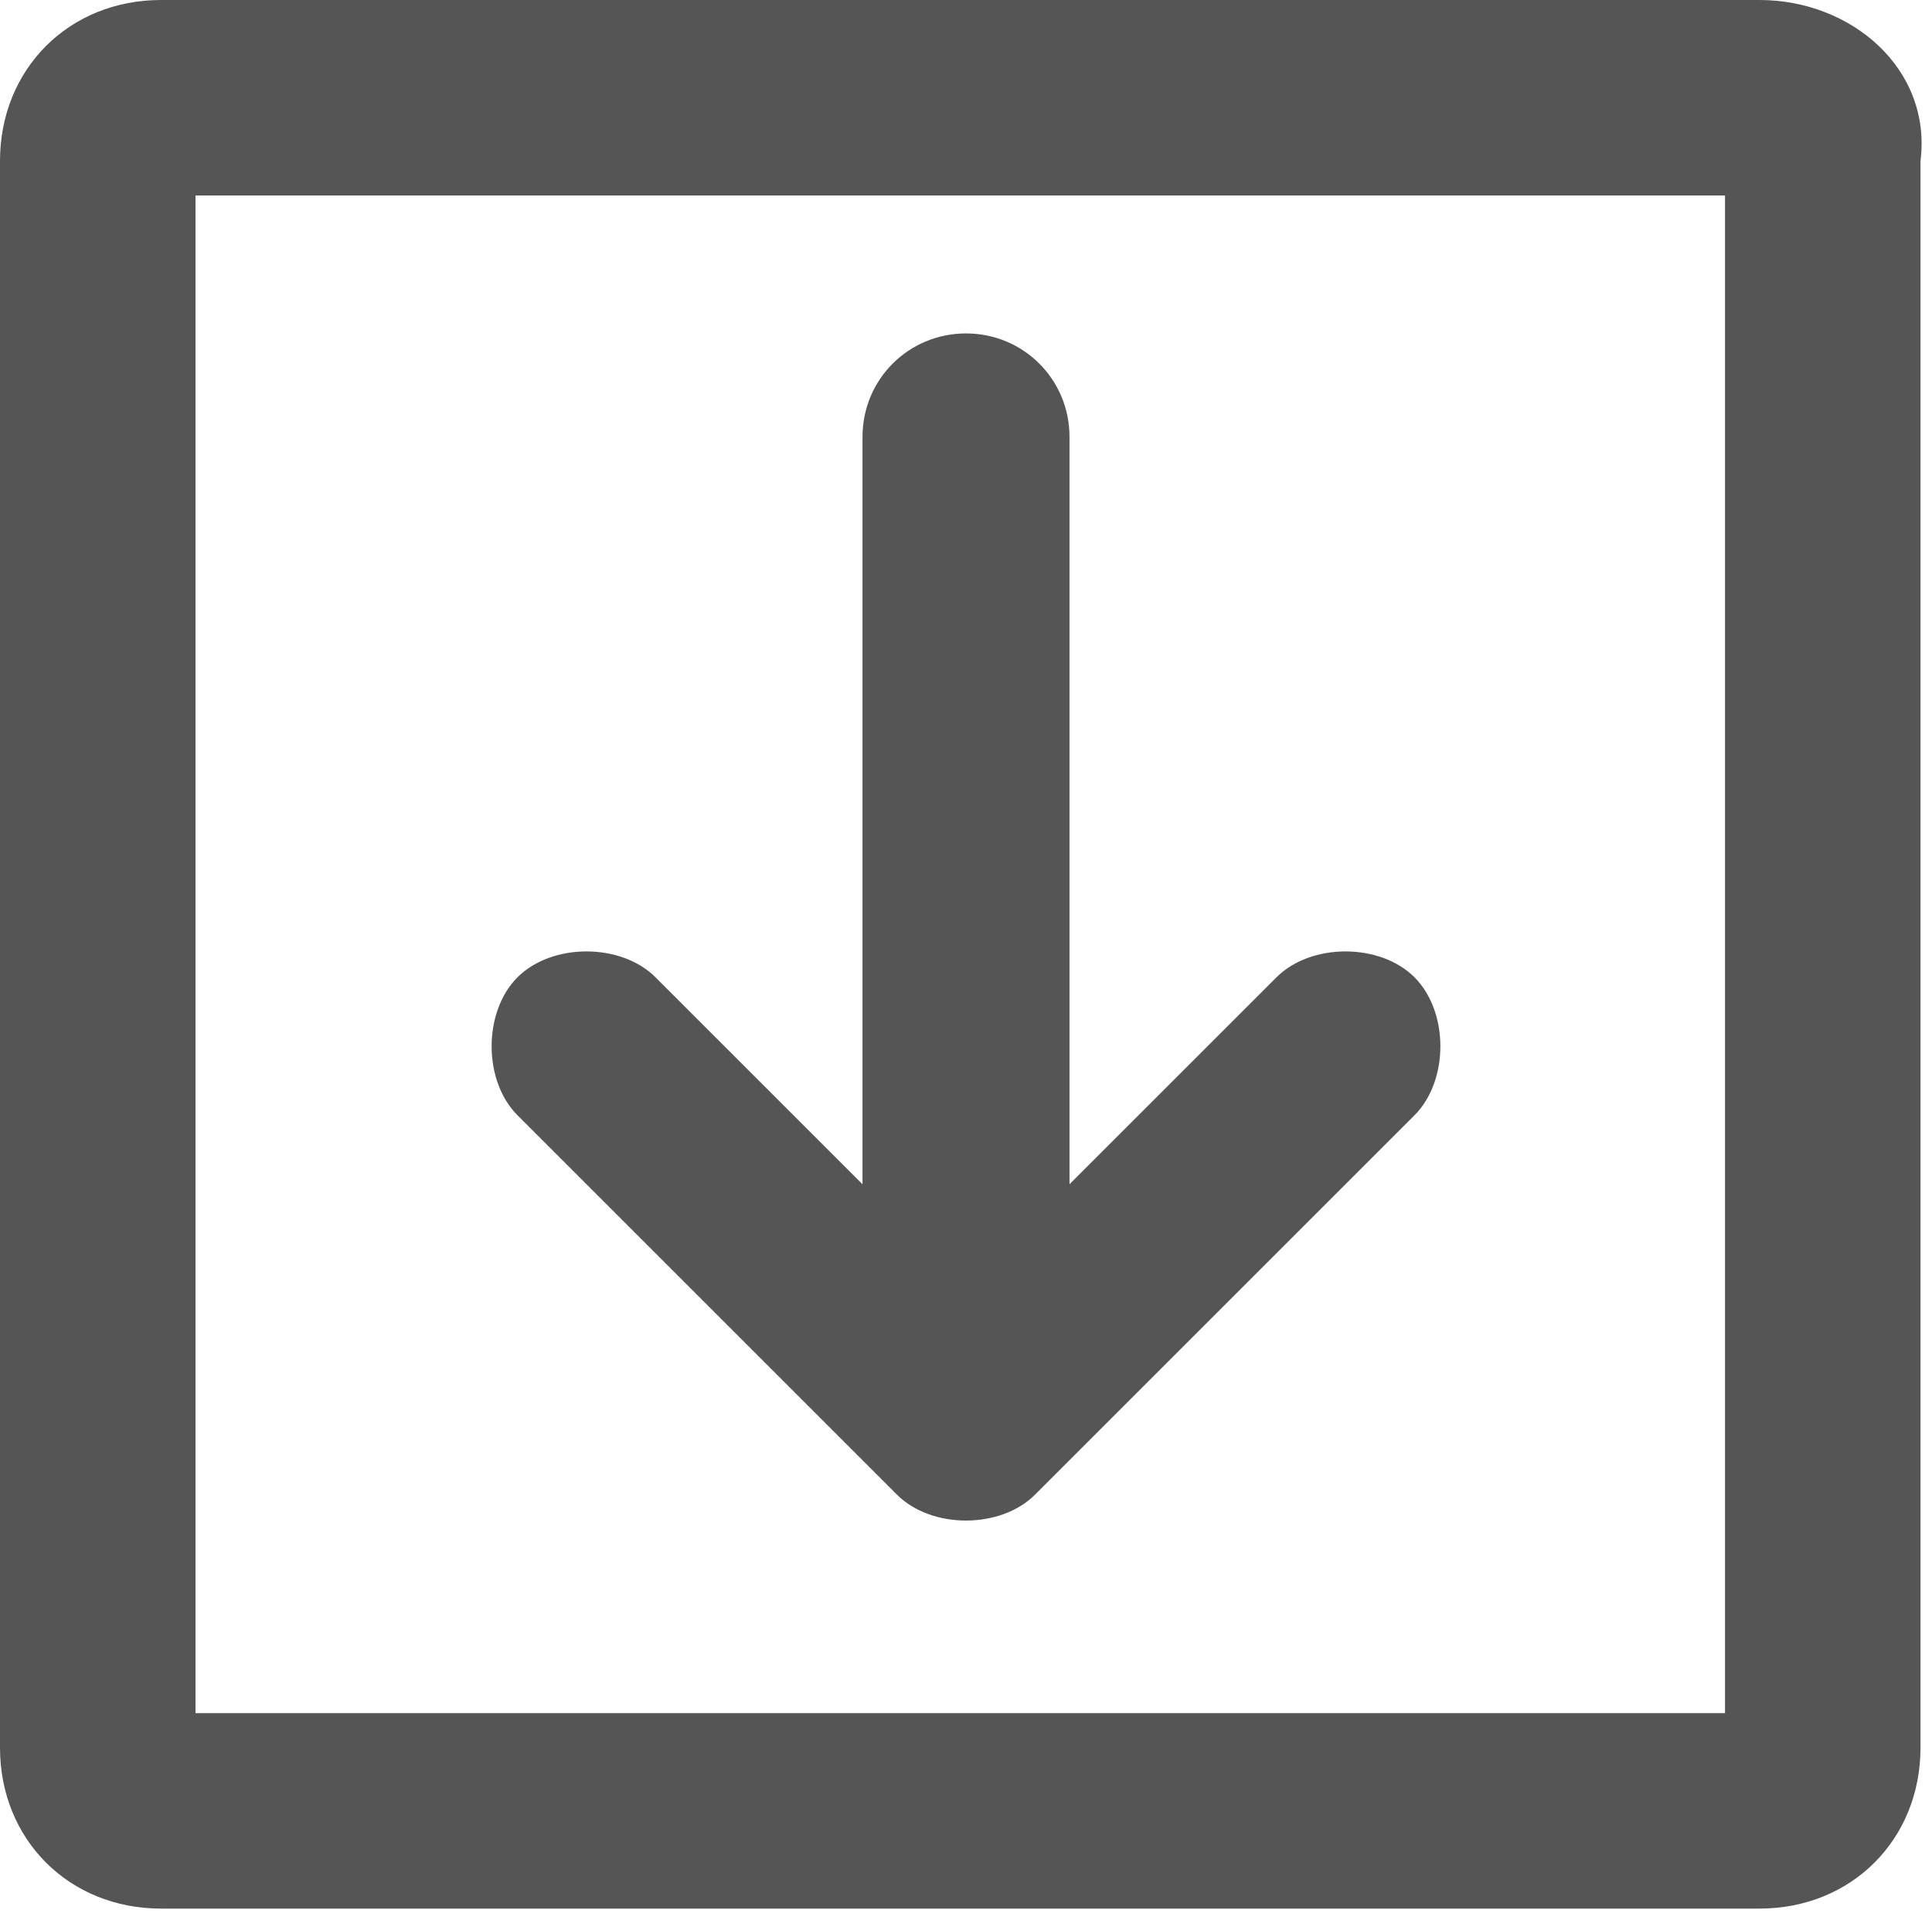 <?xml version="1.0" encoding="utf-8"?>
<!-- Generator: Adobe Illustrator 25.0.1, SVG Export Plug-In . SVG Version: 6.00 Build 0)  -->
<svg version="1.1" id="Layer_1" xmlns="http://www.w3.org/2000/svg" xmlns:xlink="http://www.w3.org/1999/xlink" x="0px" y="0px"
	 viewBox="0 0 16.8 16.7" enable-background="new 0 0 16.8 16.7" xml:space="preserve">
<path fill="#555555" d="M9,13l3.3-3.3c0.3-0.3,0.3-0.9,0-1.2l0,0c-0.3-0.3-0.9-0.3-1.2,0l-1.8,1.8V3.8c0-0.5-0.4-0.9-0.9-0.9
	S7.5,3.3,7.5,3.8v6.5L5.7,8.5c-0.3-0.3-0.9-0.3-1.2,0c-0.3,0.3-0.3,0.9,0,1.2L7.8,13C8.1,13.3,8.7,13.3,9,13L9,13z M15.3,0H1.4
	C0.6,0,0,0.6,0,1.4l0,0v13.8c0,0.8,0.6,1.4,1.4,1.4l0,0h13.9c0.8,0,1.4-0.6,1.4-1.4l0,0V1.4C16.8,0.6,16.1,0,15.3,0L15.3,0z M15,8.6
	v6.3H1.7V9.3l0,0V1.7H15V8.6L15,8.6z"/>
</svg>
